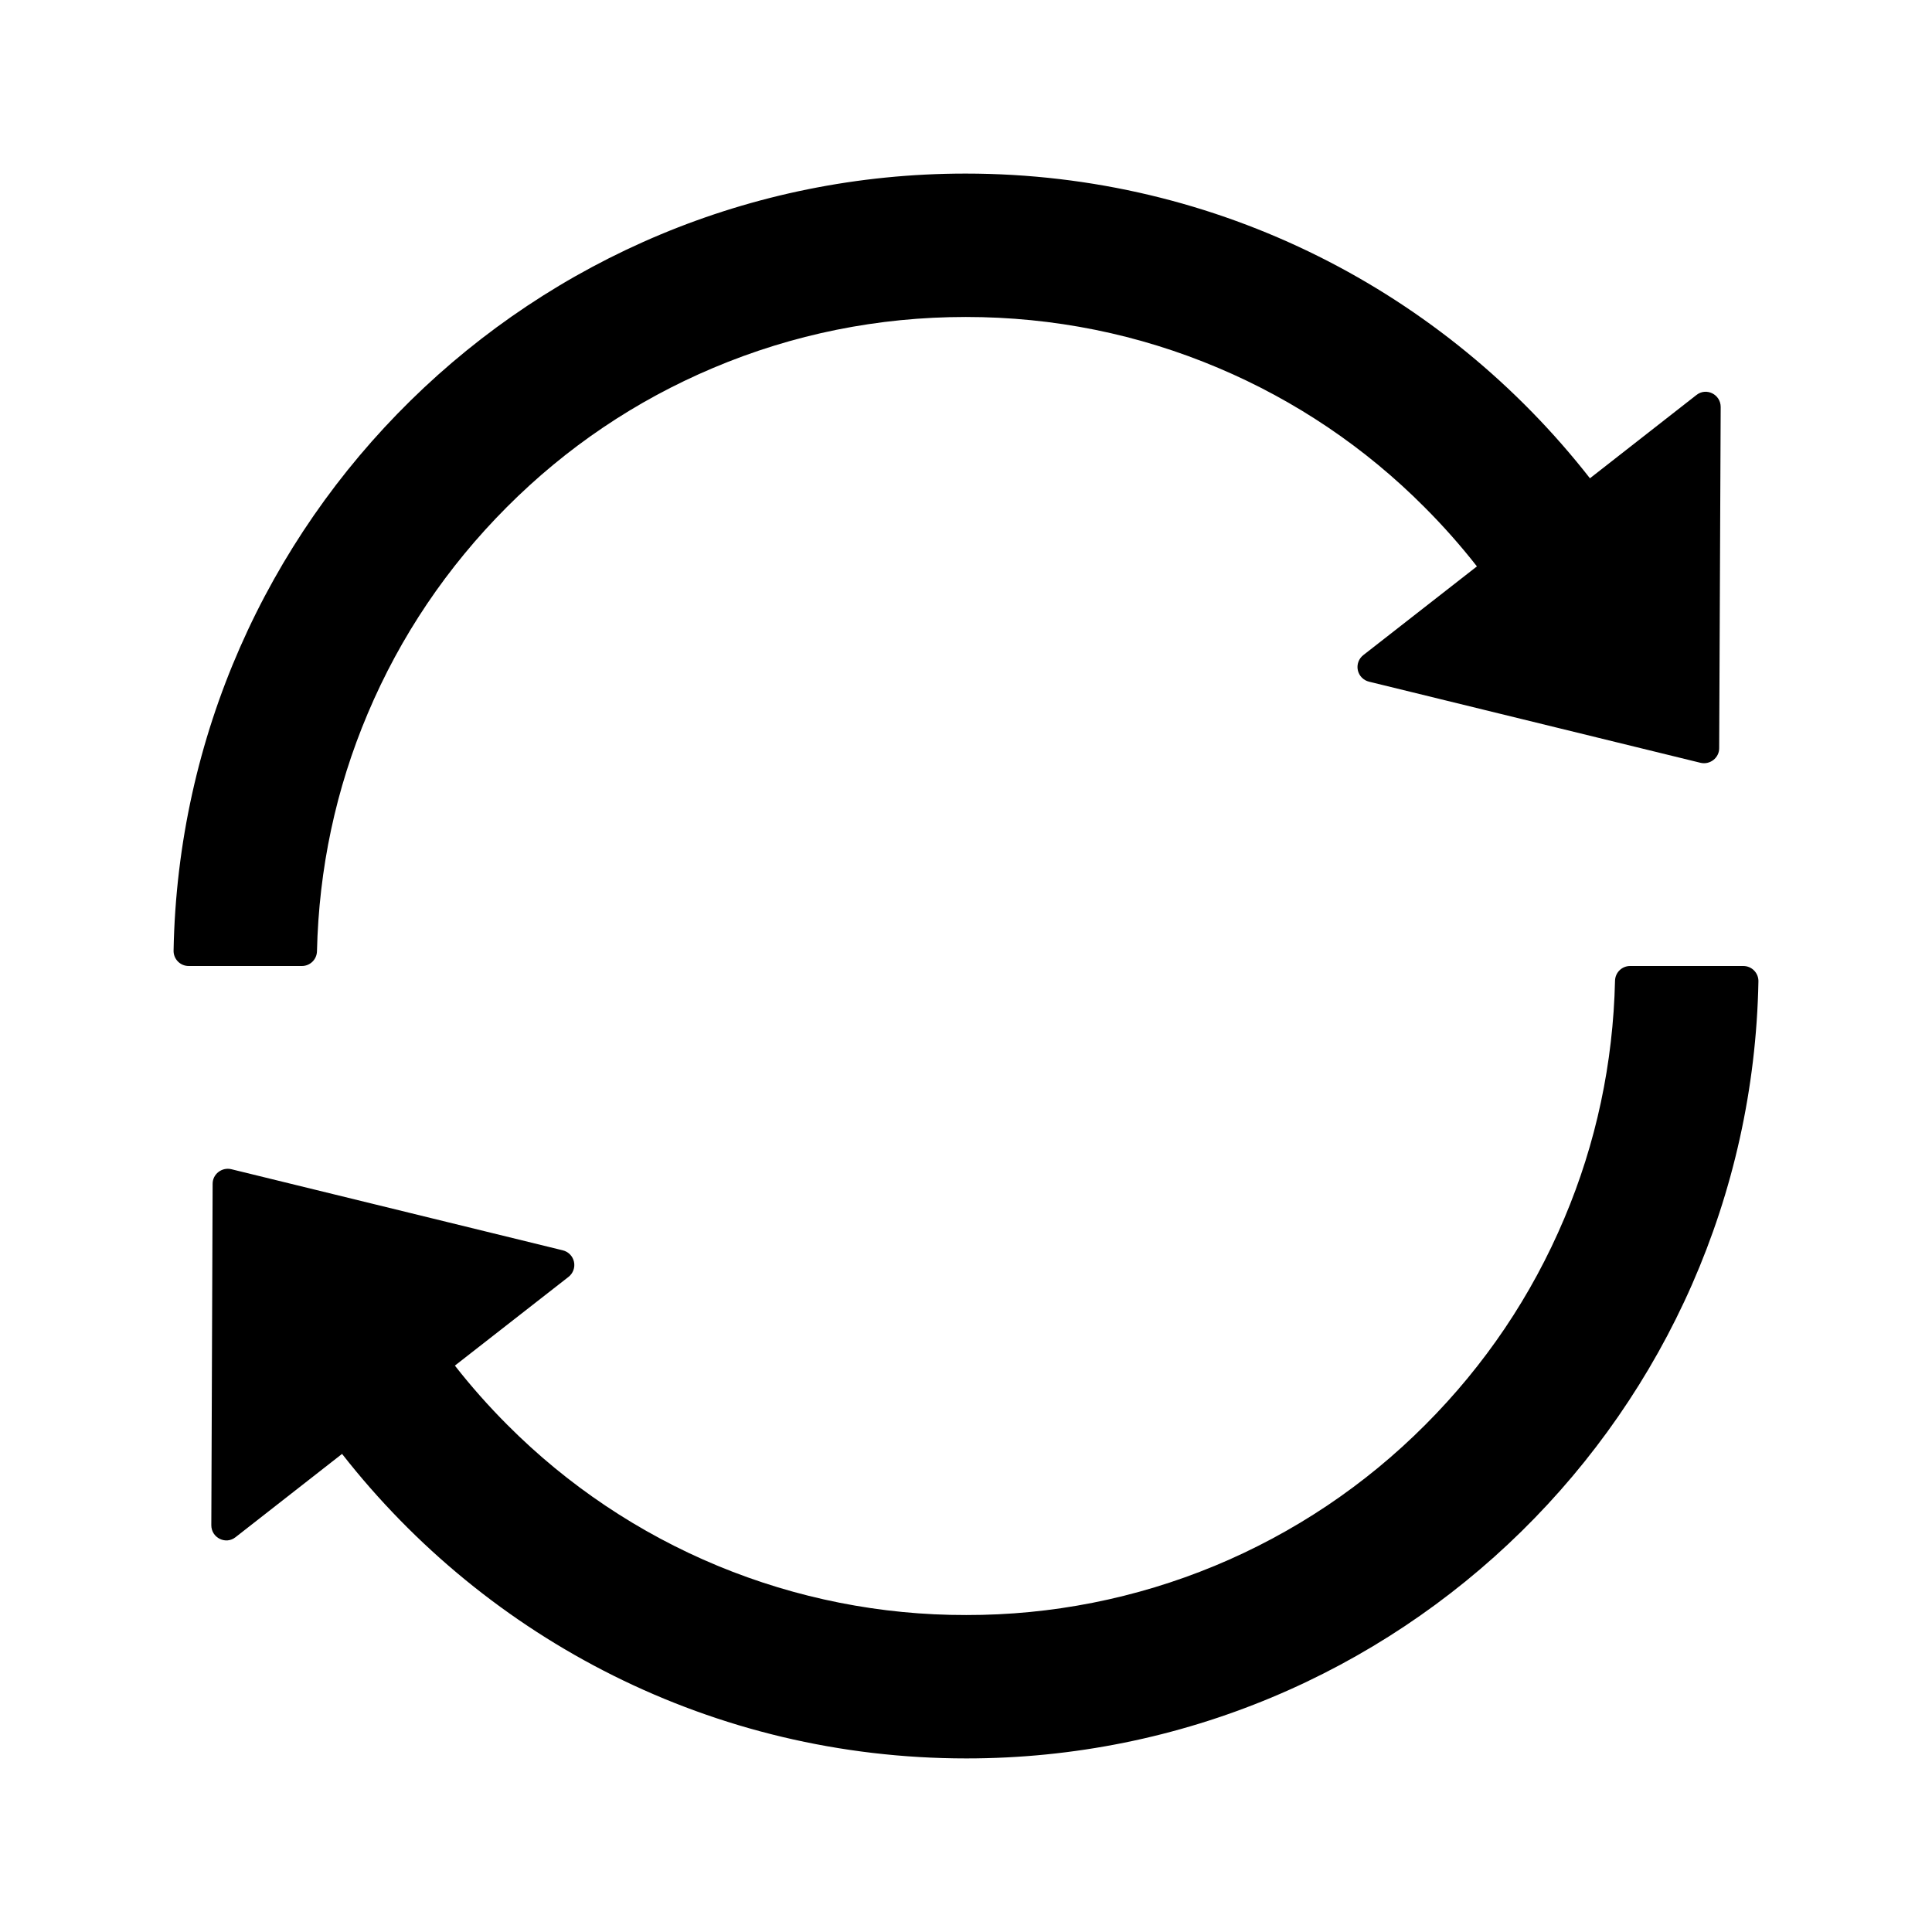 <svg width="141" height="141" viewBox="0 0 141 141" fill="none" xmlns="http://www.w3.org/2000/svg">
<path d="M23.133 69.426C23.27 63.409 24.51 57.57 26.837 52.076C29.219 46.431 32.634 41.377 36.985 37.013C41.336 32.648 46.403 29.233 52.049 26.851C57.887 24.386 64.083 23.133 70.486 23.133C76.889 23.133 83.085 24.386 88.91 26.851C94.539 29.228 99.651 32.679 103.96 37.013C105.323 38.376 106.604 39.822 107.788 41.336L99.499 47.808C99.335 47.935 99.21 48.105 99.138 48.3C99.067 48.495 99.052 48.706 99.095 48.908C99.138 49.111 99.238 49.298 99.382 49.446C99.527 49.595 99.71 49.7 99.912 49.749L124.105 55.67C124.793 55.835 125.468 55.312 125.468 54.61L125.578 29.701C125.578 28.778 124.518 28.255 123.802 28.833L116.036 34.906C105.447 21.357 88.979 12.668 70.472 12.668C38.926 12.668 13.26 37.949 12.668 69.371C12.664 69.518 12.69 69.664 12.744 69.801C12.797 69.938 12.878 70.062 12.981 70.168C13.083 70.273 13.206 70.356 13.341 70.414C13.477 70.471 13.623 70.5 13.77 70.5H22.031C22.637 70.5 23.119 70.018 23.133 69.426ZM127.23 70.5H118.969C118.363 70.5 117.881 70.982 117.867 71.574C117.729 77.591 116.49 83.43 114.163 88.924C111.781 94.569 108.366 99.636 104.015 103.988C99.623 108.397 94.402 111.894 88.652 114.277C82.902 116.659 76.737 117.879 70.514 117.867C64.292 117.879 58.13 116.658 52.382 114.276C46.634 111.894 41.416 108.397 37.026 103.988C35.663 102.624 34.383 101.179 33.198 99.664L41.488 93.192C41.652 93.065 41.776 92.895 41.848 92.7C41.919 92.505 41.934 92.294 41.891 92.092C41.848 91.889 41.748 91.702 41.604 91.554C41.459 91.405 41.276 91.3 41.075 91.251L16.881 85.33C16.193 85.165 15.518 85.688 15.518 86.39L15.422 111.313C15.422 112.235 16.482 112.759 17.198 112.18L24.964 106.108C35.553 119.643 52.021 128.332 70.528 128.332C102.087 128.332 127.74 103.037 128.332 71.629C128.336 71.482 128.31 71.336 128.256 71.199C128.202 71.062 128.122 70.938 128.019 70.832C127.917 70.727 127.794 70.644 127.658 70.586C127.523 70.529 127.377 70.5 127.23 70.5Z" fill="black"/>
</svg>
